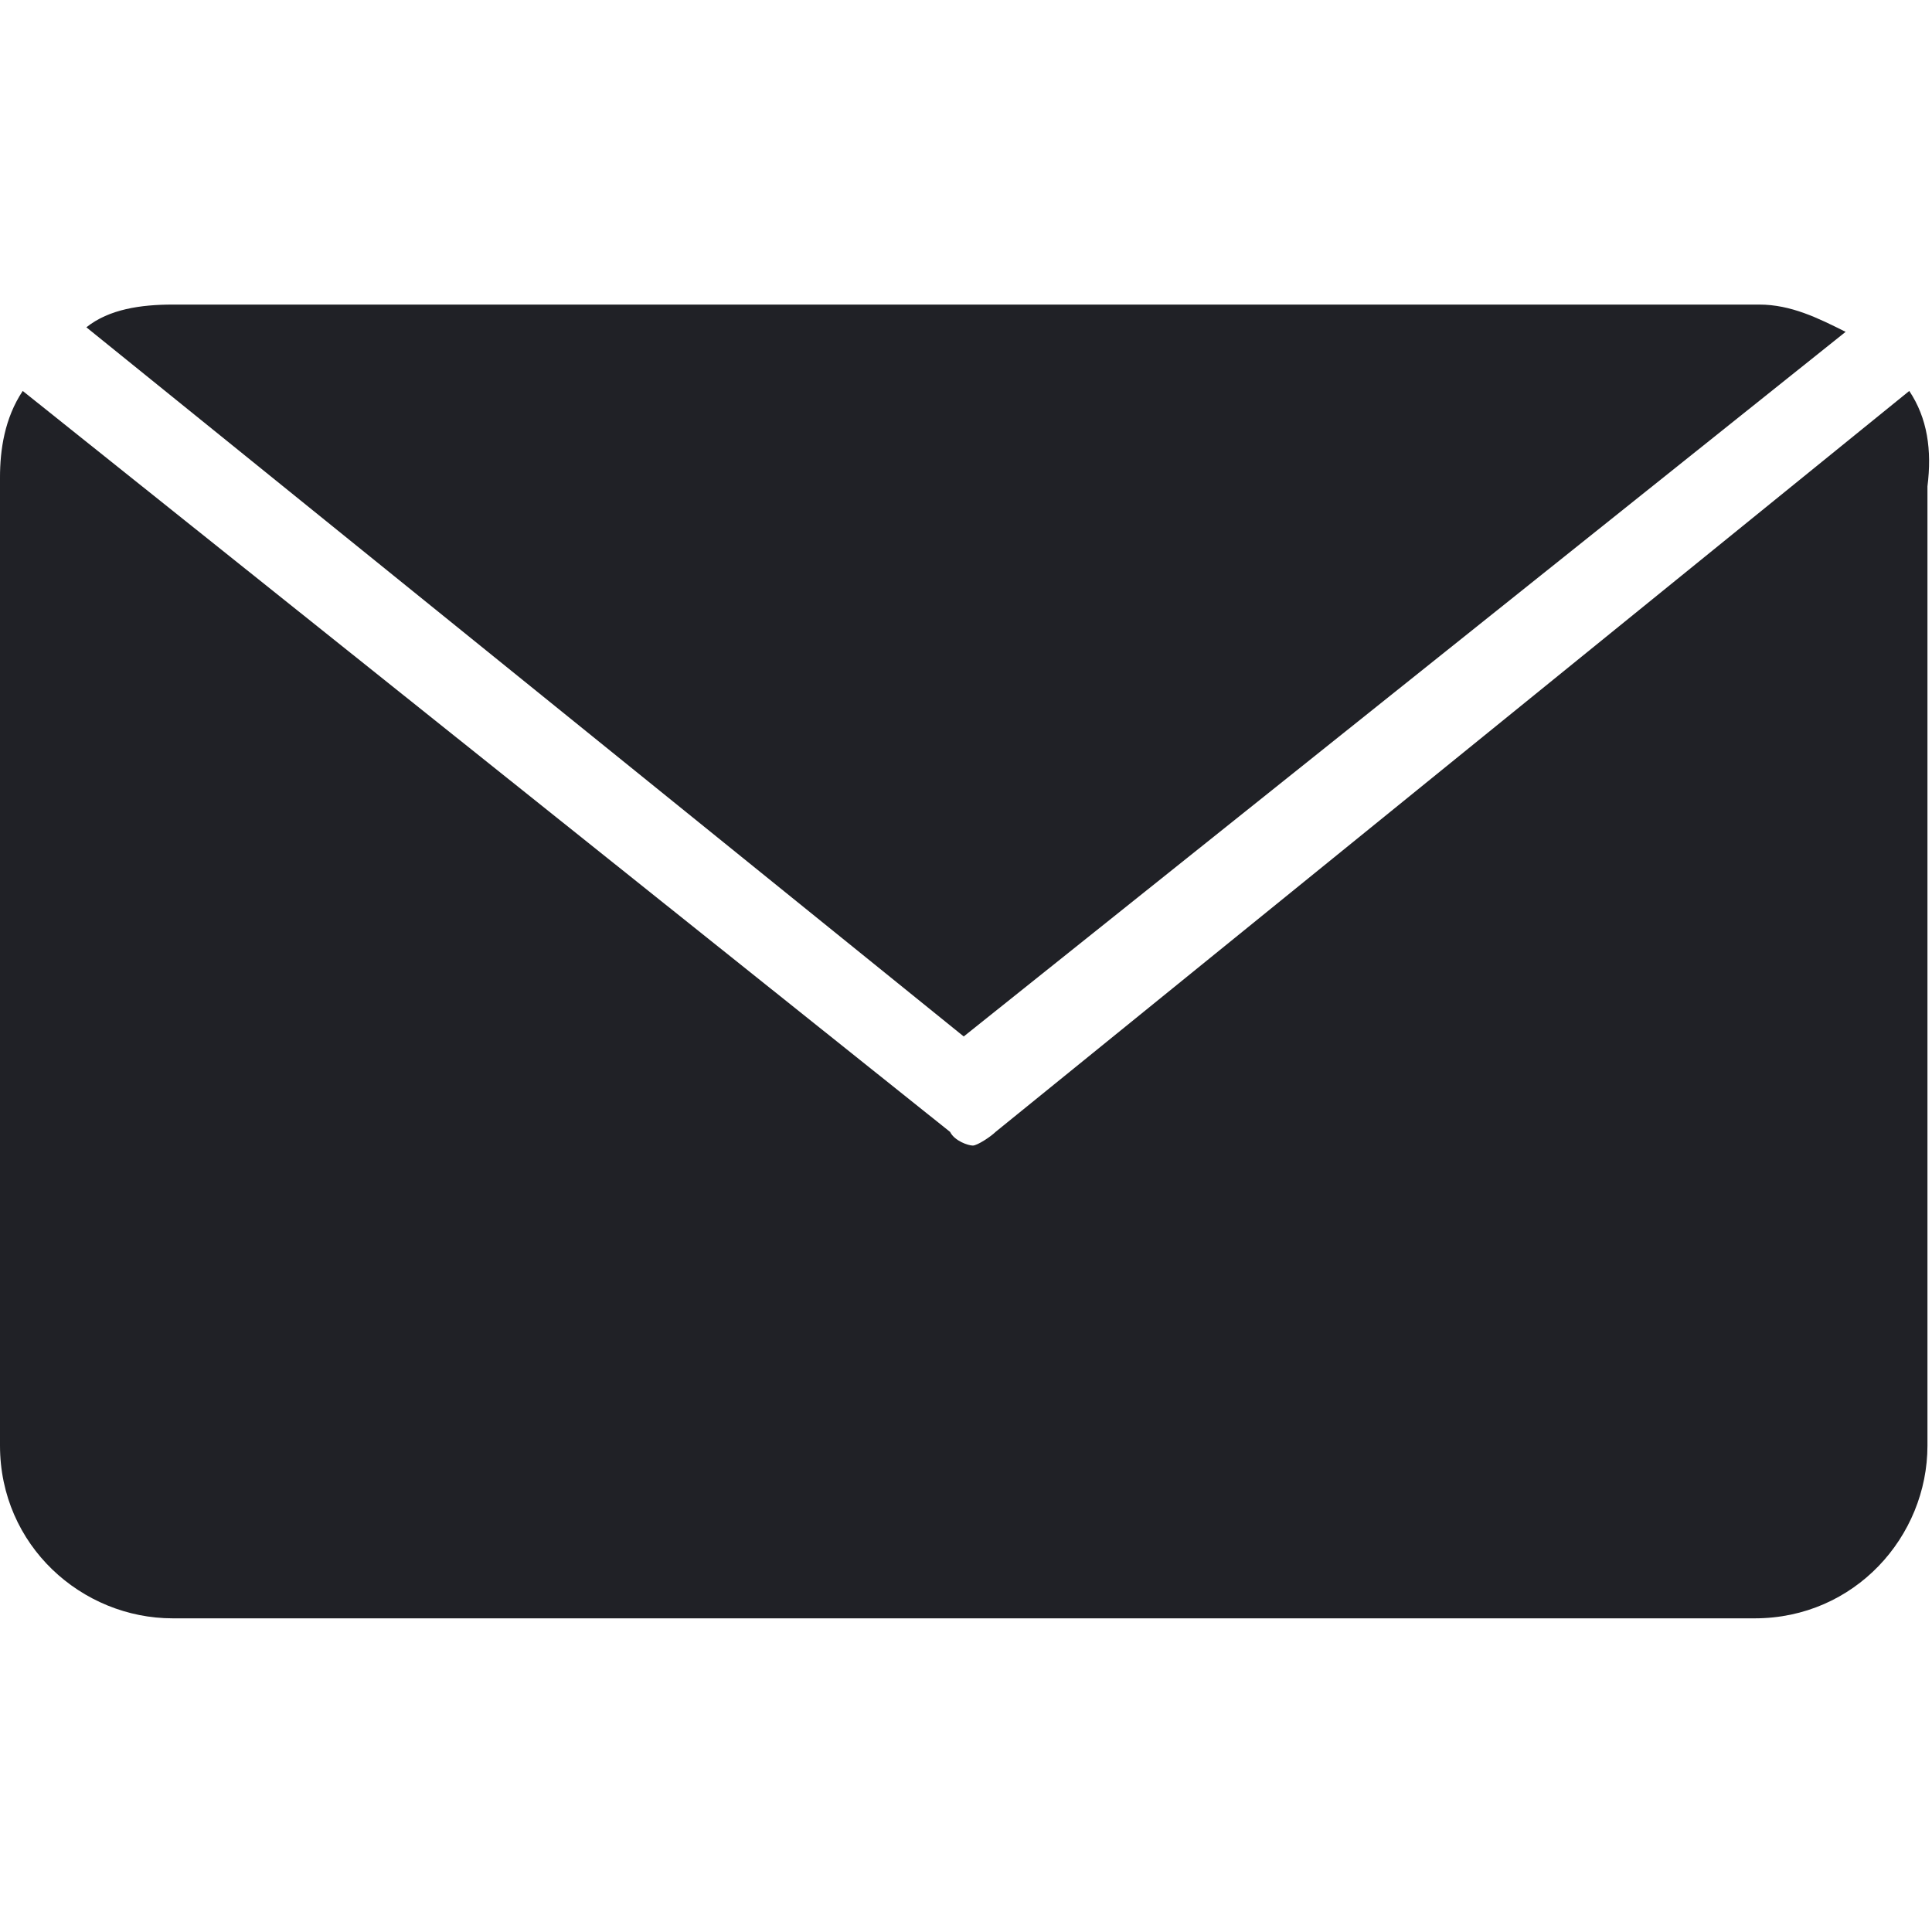 <?xml version="1.0" encoding="utf-8"?>
<!-- Generator: Adobe Illustrator 22.1.0, SVG Export Plug-In . SVG Version: 6.00 Build 0)  -->
<svg version="1.1" id="Filled_Old_Icons" xmlns="http://www.w3.org/2000/svg" xmlns:xlink="http://www.w3.org/1999/xlink" x="0px"
	 y="0px" viewBox="0 0 42.5 42.5" style="enable-background:new 0 0 42.5 42.5;" xml:space="preserve">
<style type="text/css">
	.st0{fill:#202126;}
</style>
<g>
	<path class="st0" d="M42,8.6L21.9,24.9c-0.1,0.1-0.4,0.3-0.5,0.3c-0.1,0-0.4-0.1-0.5-0.3L0.5,8.6C0.1,9.2,0,9.9,0,10.5v21.3
		c0,2.2,1.8,3.8,3.8,3.8h34.8c2.2,0,3.8-1.8,3.8-3.8V10.7C42.5,9.9,42.4,9.2,42,8.6z"/>
	<path class="st0" d="M40.6,7.3C40,7,39.4,6.7,38.7,6.7H3.8c-0.7,0-1.4,0.1-1.9,0.5l19.3,15.6L40.6,7.3z"/>
</g>
</svg>
